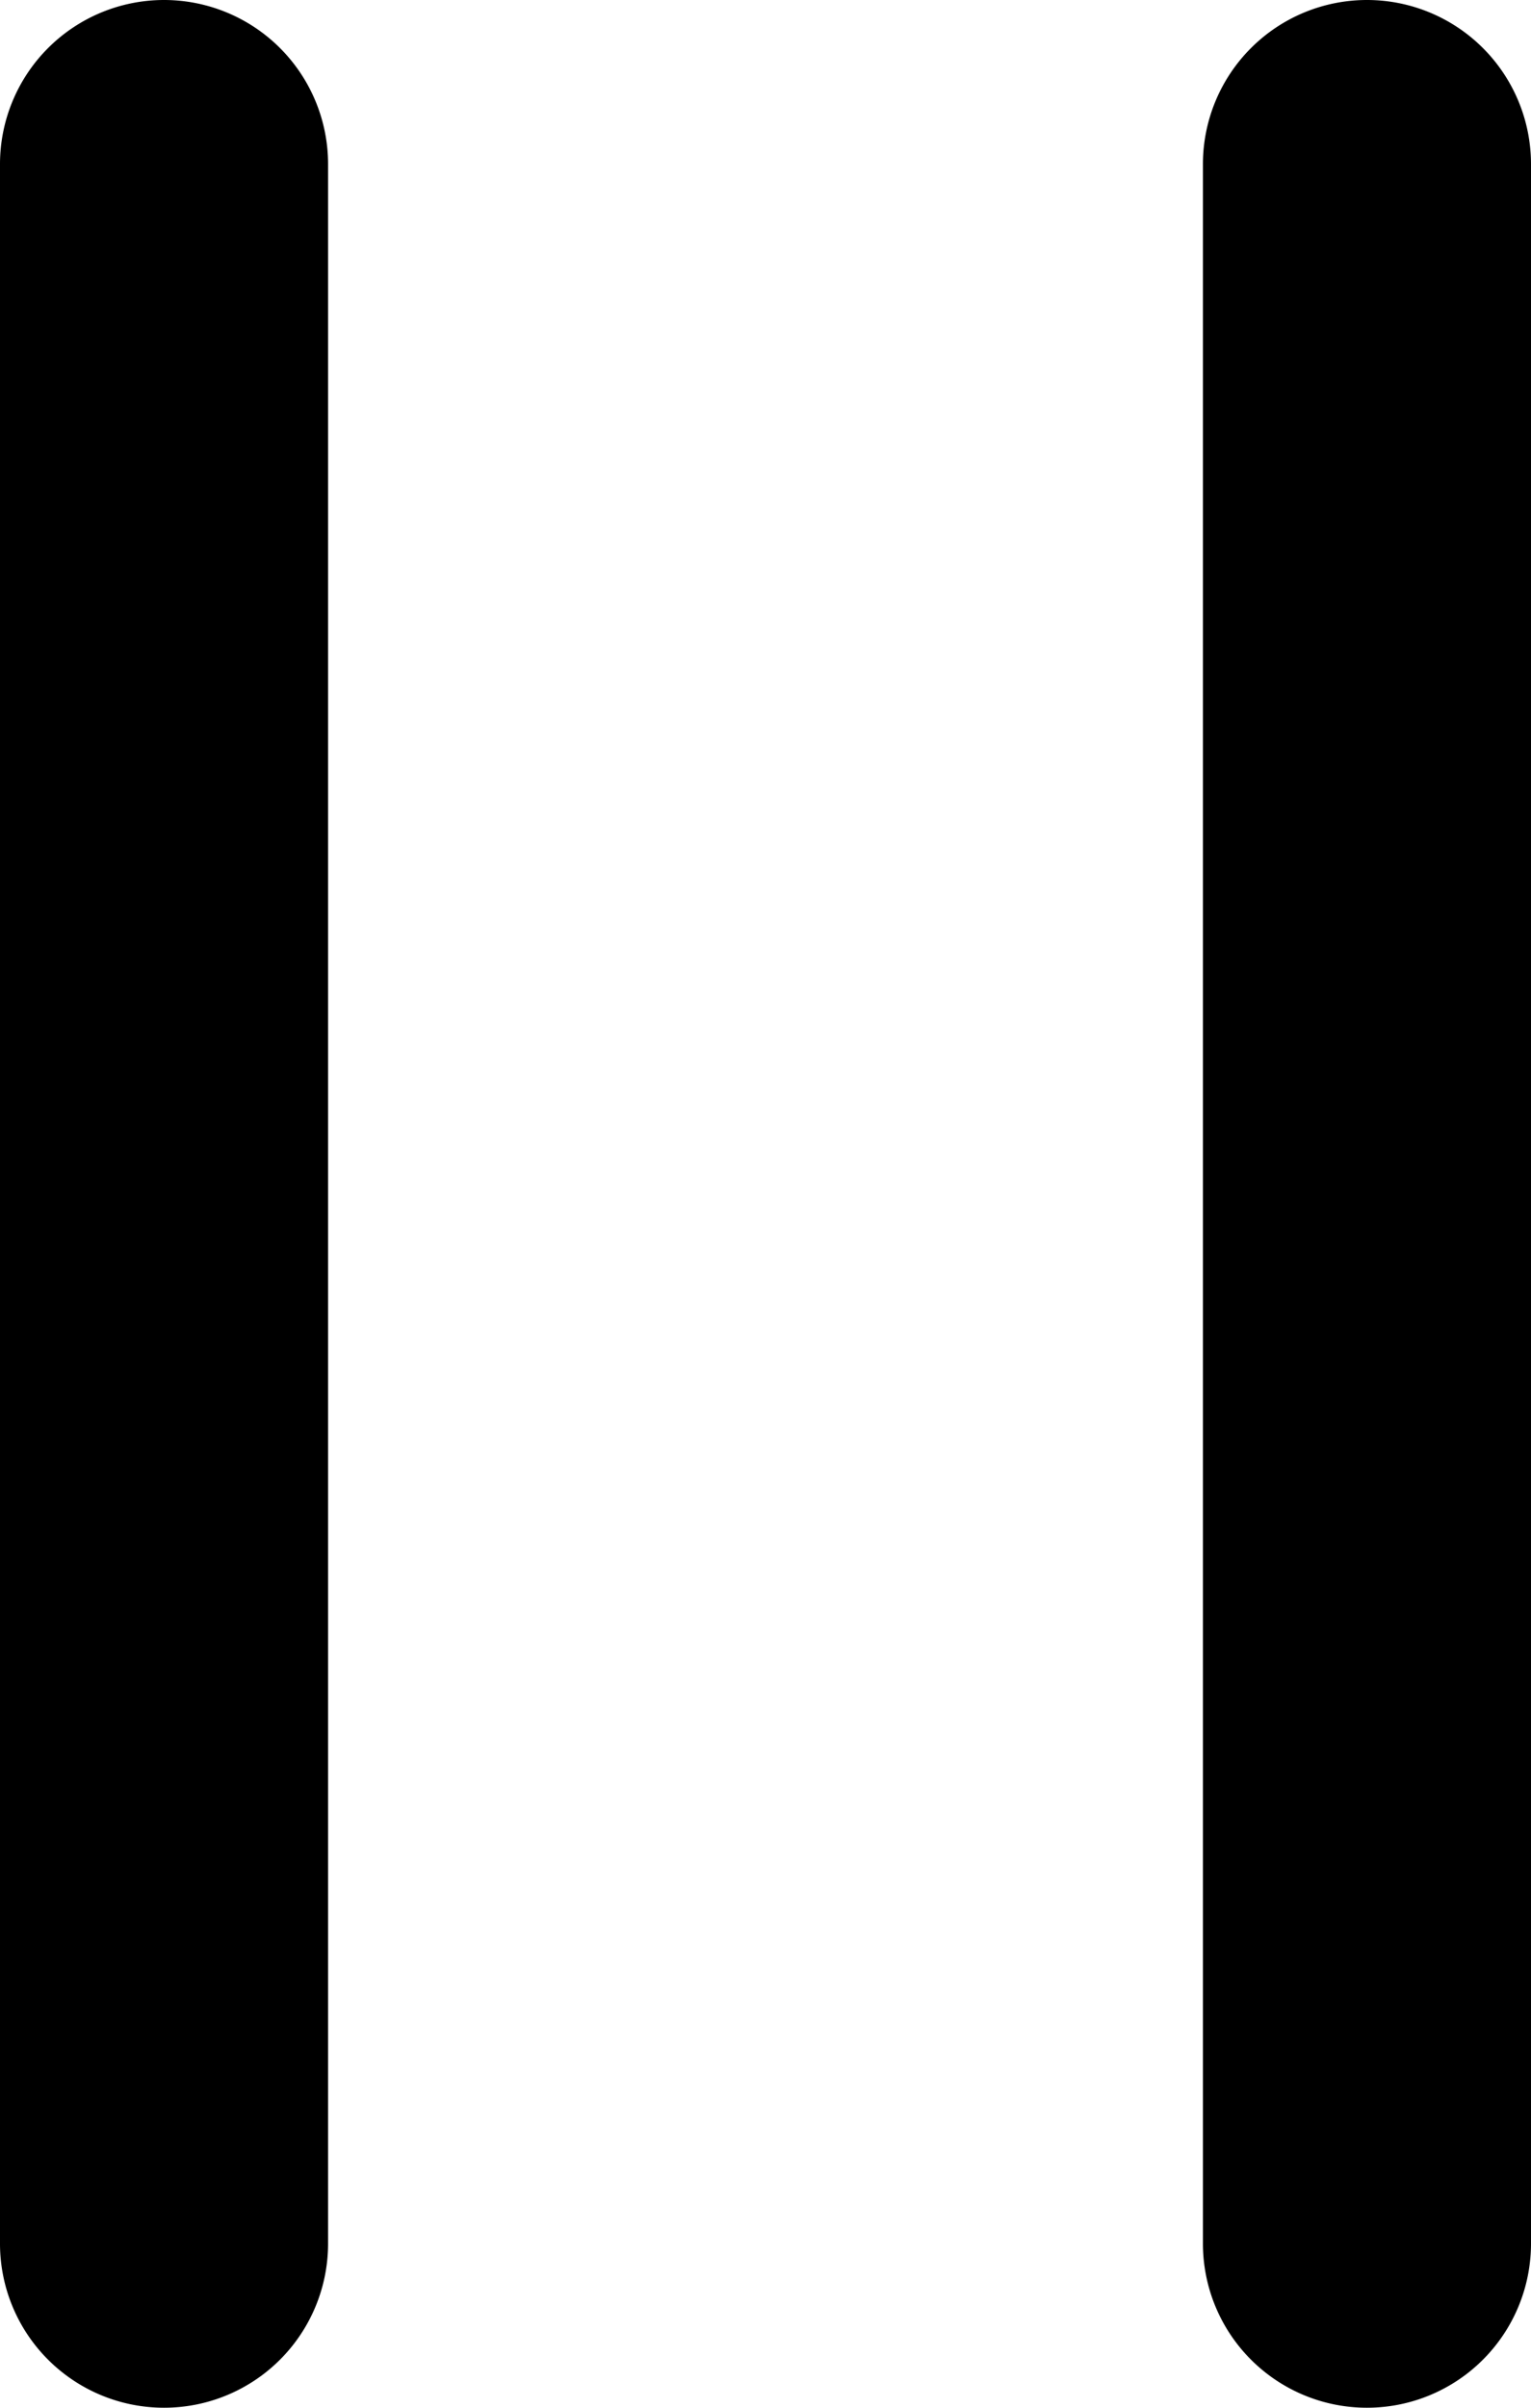<svg width="14" height="22" fill="none" xmlns="http://www.w3.org/2000/svg"><path fill-rule="evenodd" clip-rule="evenodd" d="M1.5 0A1.5 1.5 0 000 1.5v19a1.5 1.5 0 003 0v-19A1.5 1.5 0 001.5 0zm11 0A1.5 1.5 0 0011 1.5v19a1.5 1.5 0 003 0v-19A1.5 1.5 0 0012.5 0z" fill="#000"/></svg>